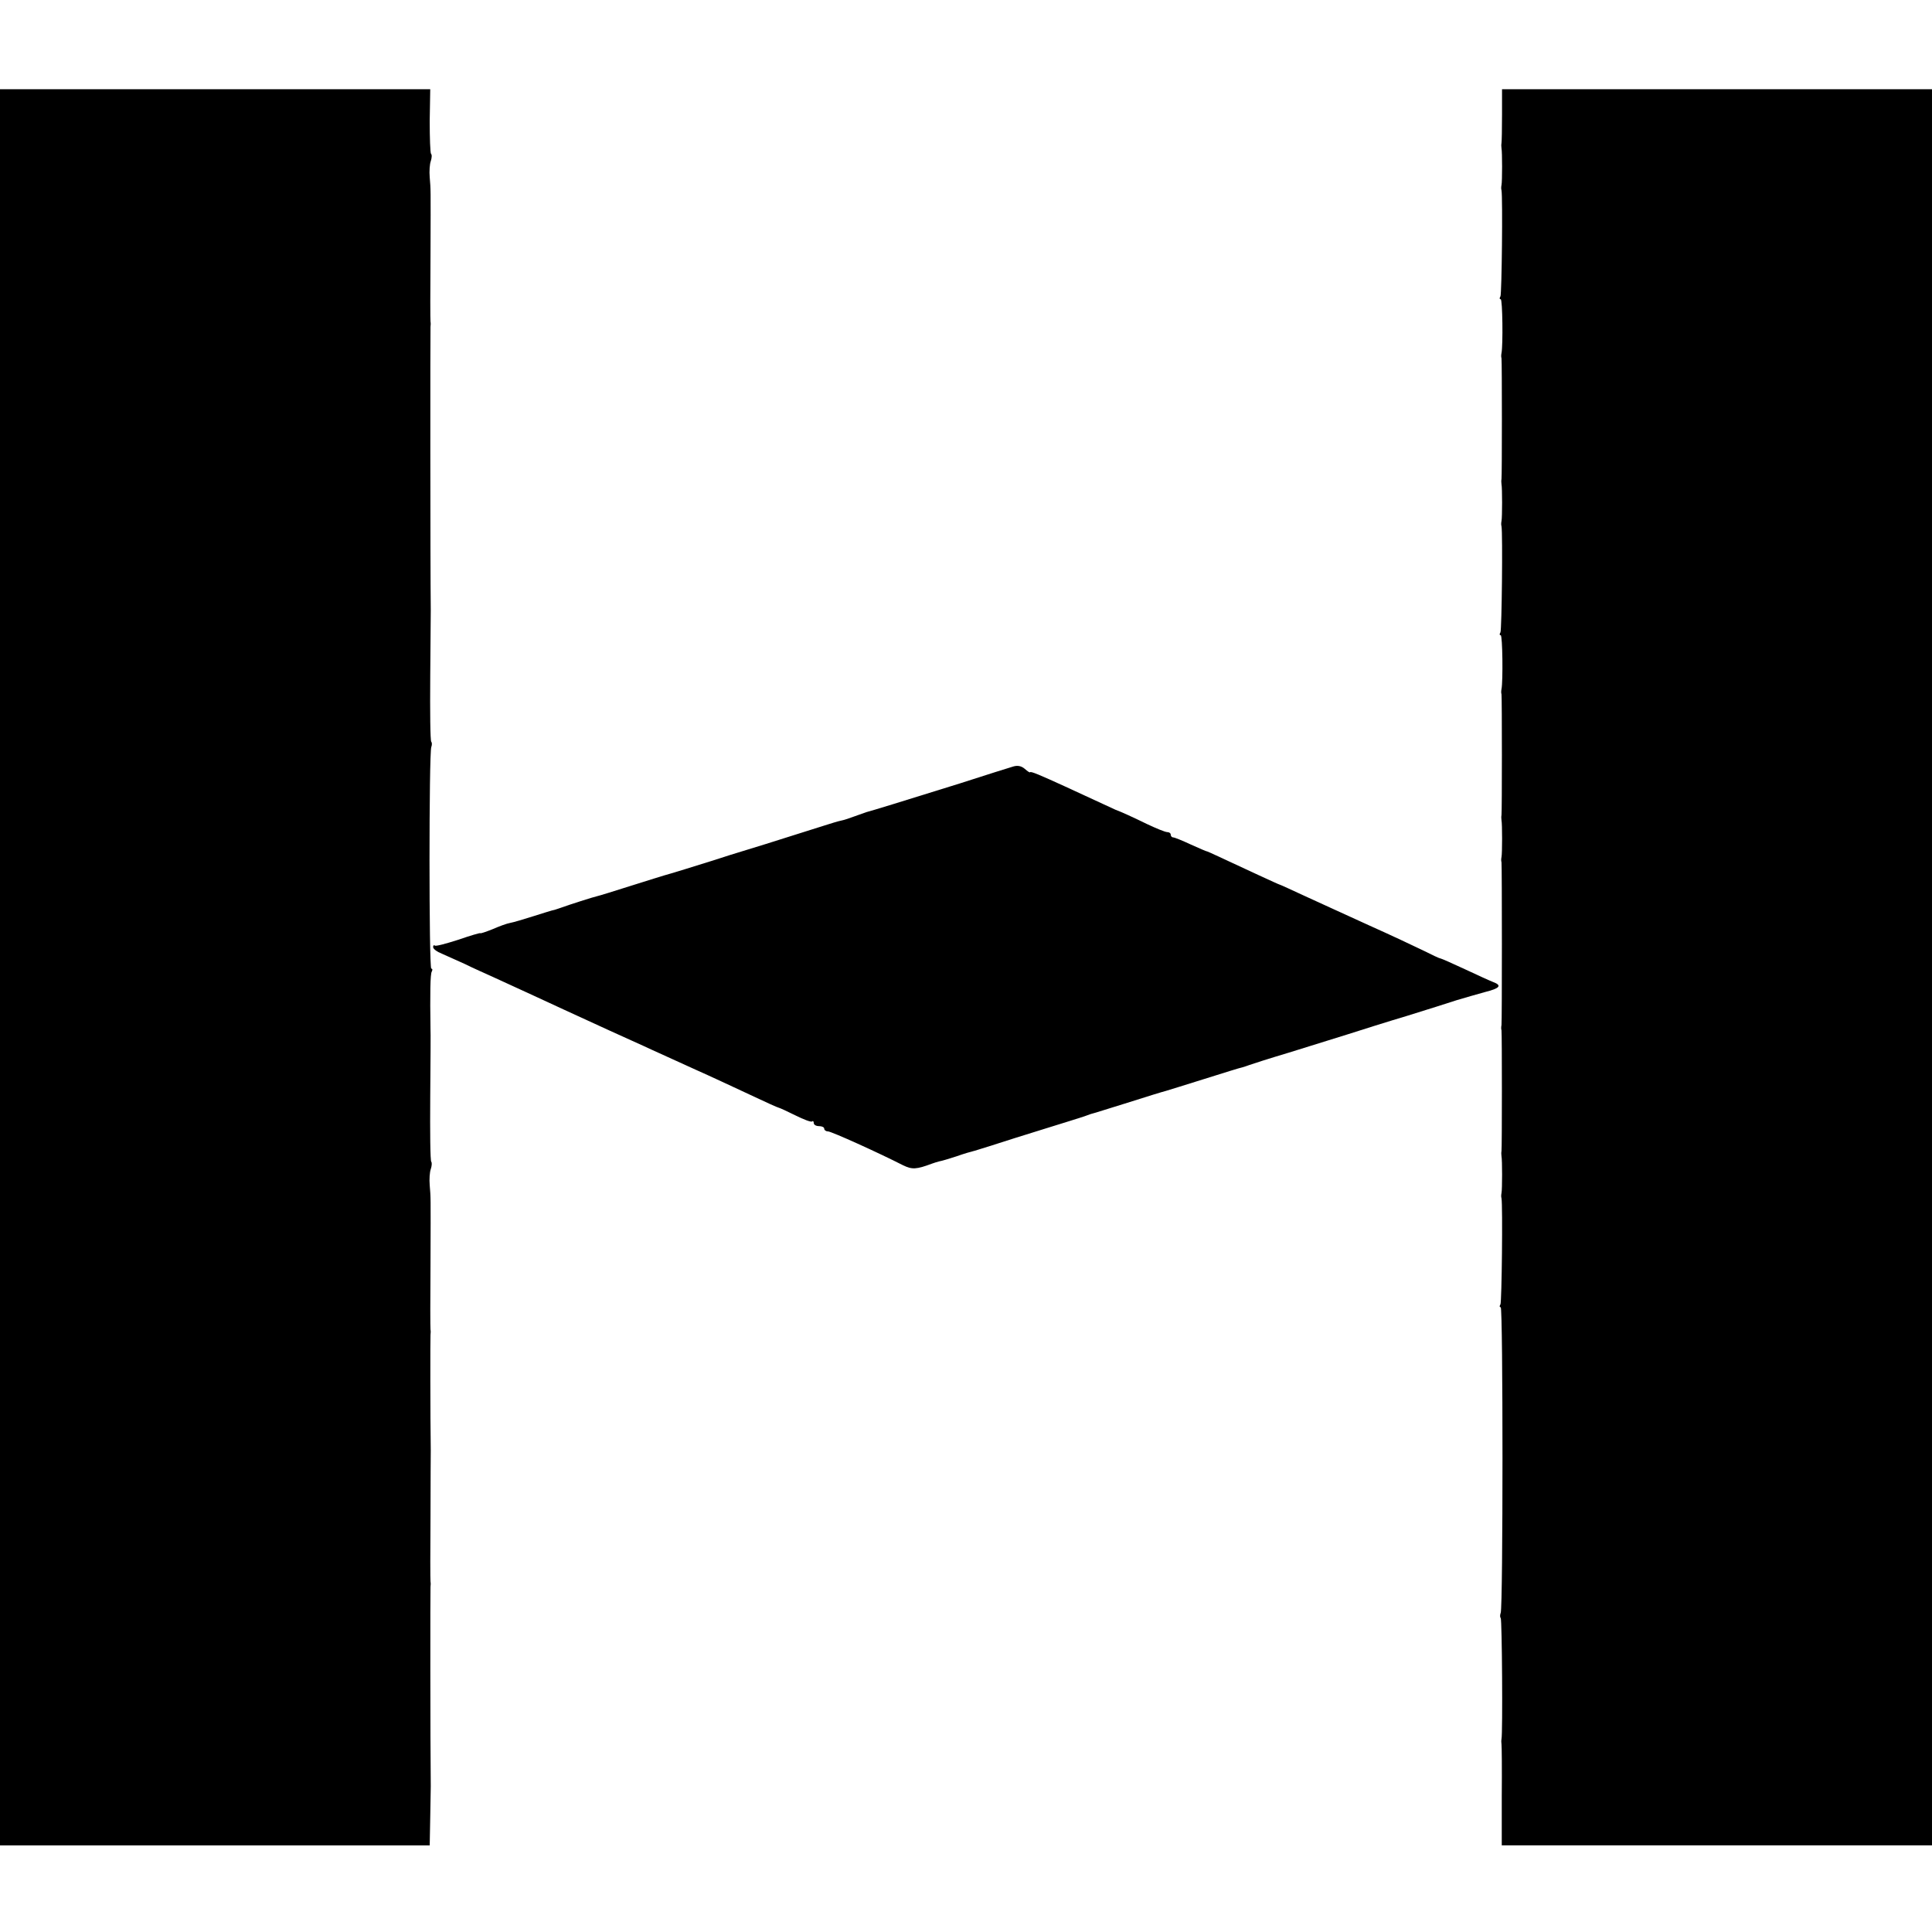 <?xml version="1.0" standalone="no"?>
<!DOCTYPE svg PUBLIC "-//W3C//DTD SVG 20010904//EN"
 "http://www.w3.org/TR/2001/REC-SVG-20010904/DTD/svg10.dtd">
<svg version="1.0" xmlns="http://www.w3.org/2000/svg"
 width="736pt" height="736pt" viewBox="0 0 736 736"
 preserveAspectRatio="xMidYMid meet">
<g transform="translate(0,736) scale(0.1,-0.1)"
fill="#000000" stroke="none">
<path d="M0 3675 l0 -3345 818 0 819 0 2 107 c1 60 2 113 2 118 -2 167 -2 753
-1 760 1 6 1 15 0 20 -1 6 -1 118 0 250 0 132 1 245 1 250 -2 125 -2 433 -1
440 1 6 1 15 0 20 -1 6 -1 118 0 250 1 275 1 248 -3 300 -2 22 0 50 4 61 4 12
5 25 2 28 -4 3 -5 115 -4 249 1 133 2 249 1 257 -2 134 -1 211 5 219 3 6 3 11
-2 11 -9 0 -9 821 0 844 3 8 3 17 0 20 -4 3 -5 115 -4 249 1 133 2 247 2 252
-2 168 -2 1073 -1 1080 1 6 1 15 0 20 -1 6 -1 118 0 250 1 275 1 248 -3 300
-2 22 0 50 4 61 4 12 5 25 1 28 -3 4 -5 60 -5 126 l2 120 -820 0 -819 0 0
-3345z"/>
<path d="M5722 6923 c0 -54 -1 -102 -2 -108 -1 -5 -1 -14 0 -20 3 -13 3 -127
0 -140 -1 -5 -2 -14 0 -20 5 -28 1 -395 -4 -404 -4 -6 -4 -11 1 -11 7 0 9
-175 3 -205 -1 -5 -2 -14 0 -20 2 -14 2 -448 0 -460 -1 -5 -1 -14 0 -20 3 -13
3 -127 0 -140 -1 -5 -2 -14 0 -20 5 -28 1 -395 -4 -404 -4 -6 -4 -11 1 -11 7
0 9 -175 3 -205 -1 -5 -2 -14 0 -20 2 -14 2 -448 0 -460 -1 -5 -1 -14 0 -20 3
-13 3 -127 0 -140 -1 -5 -2 -14 0 -20 2 -14 2 -608 0 -620 -1 -5 -2 -14 0 -20
2 -14 2 -448 0 -460 -1 -5 -1 -14 0 -20 3 -13 3 -127 0 -140 -1 -5 -2 -14 0
-20 5 -28 1 -395 -4 -404 -4 -6 -4 -11 1 -11 9 0 9 -1141 0 -1164 -3 -8 -3
-17 0 -20 5 -5 8 -438 3 -461 -1 -5 -1 -14 0 -20 1 -5 2 -94 1 -197 l0 -188
820 0 819 0 0 3345 0 3345 -819 0 -819 0 0 -97z"/>
<path d="M3860 4440 c-14 -4 -106 -33 -205 -65 -218 -68 -335 -104 -355 -109
-8 -3 -28 -10 -45 -16 -16 -6 -39 -14 -50 -16 -11 -2 -40 -11 -65 -19 -25 -8
-126 -40 -225 -71 -99 -30 -191 -59 -205 -64 -37 -12 -174 -54 -180 -55 -3 -1
-59 -18 -125 -39 -66 -21 -124 -39 -130 -40 -11 -2 -111 -34 -135 -43 -8 -3
-21 -7 -27 -9 -7 -1 -43 -12 -80 -24 -38 -12 -78 -24 -90 -26 -12 -2 -42 -13
-67 -24 -25 -10 -46 -17 -46 -15 0 2 -38 -9 -84 -25 -47 -15 -87 -26 -90 -22
-3 3 -6 0 -6 -6 0 -7 15 -18 33 -25 17 -8 57 -25 87 -39 30 -15 82 -38 115
-53 111 -51 190 -87 265 -122 41 -19 118 -54 170 -78 52 -24 127 -57 165 -75
39 -18 113 -51 165 -75 52 -23 144 -66 204 -94 59 -28 110 -51 113 -51 2 0 31
-13 63 -29 32 -16 61 -27 64 -23 3 3 6 0 6 -6 0 -7 9 -12 20 -12 11 0 20 -4
20 -10 0 -5 6 -10 14 -10 13 0 194 -82 286 -129 35 -17 51 -16 110 6 8 3 21 7
29 9 8 1 37 10 65 19 28 10 56 18 61 19 6 1 39 12 75 23 36 12 126 40 200 63
74 23 142 44 150 47 8 3 20 7 25 9 6 1 69 21 140 43 72 23 137 43 146 45 9 3
76 23 148 46 73 23 137 43 144 44 7 2 19 6 27 9 8 3 76 25 150 47 74 23 176
55 225 70 50 16 151 48 225 70 74 23 160 50 190 60 30 9 79 23 108 31 56 14
65 25 30 38 -13 5 -61 27 -108 49 -47 22 -88 40 -93 41 -4 0 -33 14 -65 30
-31 15 -124 59 -207 96 -82 37 -192 88 -243 111 -52 24 -95 44 -97 44 -3 0
-134 61 -235 108 -19 9 -37 17 -40 18 -3 0 -31 12 -64 27 -32 15 -62 27 -67
27 -5 0 -9 5 -9 10 0 6 -6 10 -13 10 -8 0 -42 14 -78 31 -55 27 -102 48 -119
54 -5 2 -61 28 -195 90 -92 42 -129 58 -131 53 -1 -2 -10 4 -20 13 -13 11 -27
14 -44 9z"/>
</g>
</svg>
